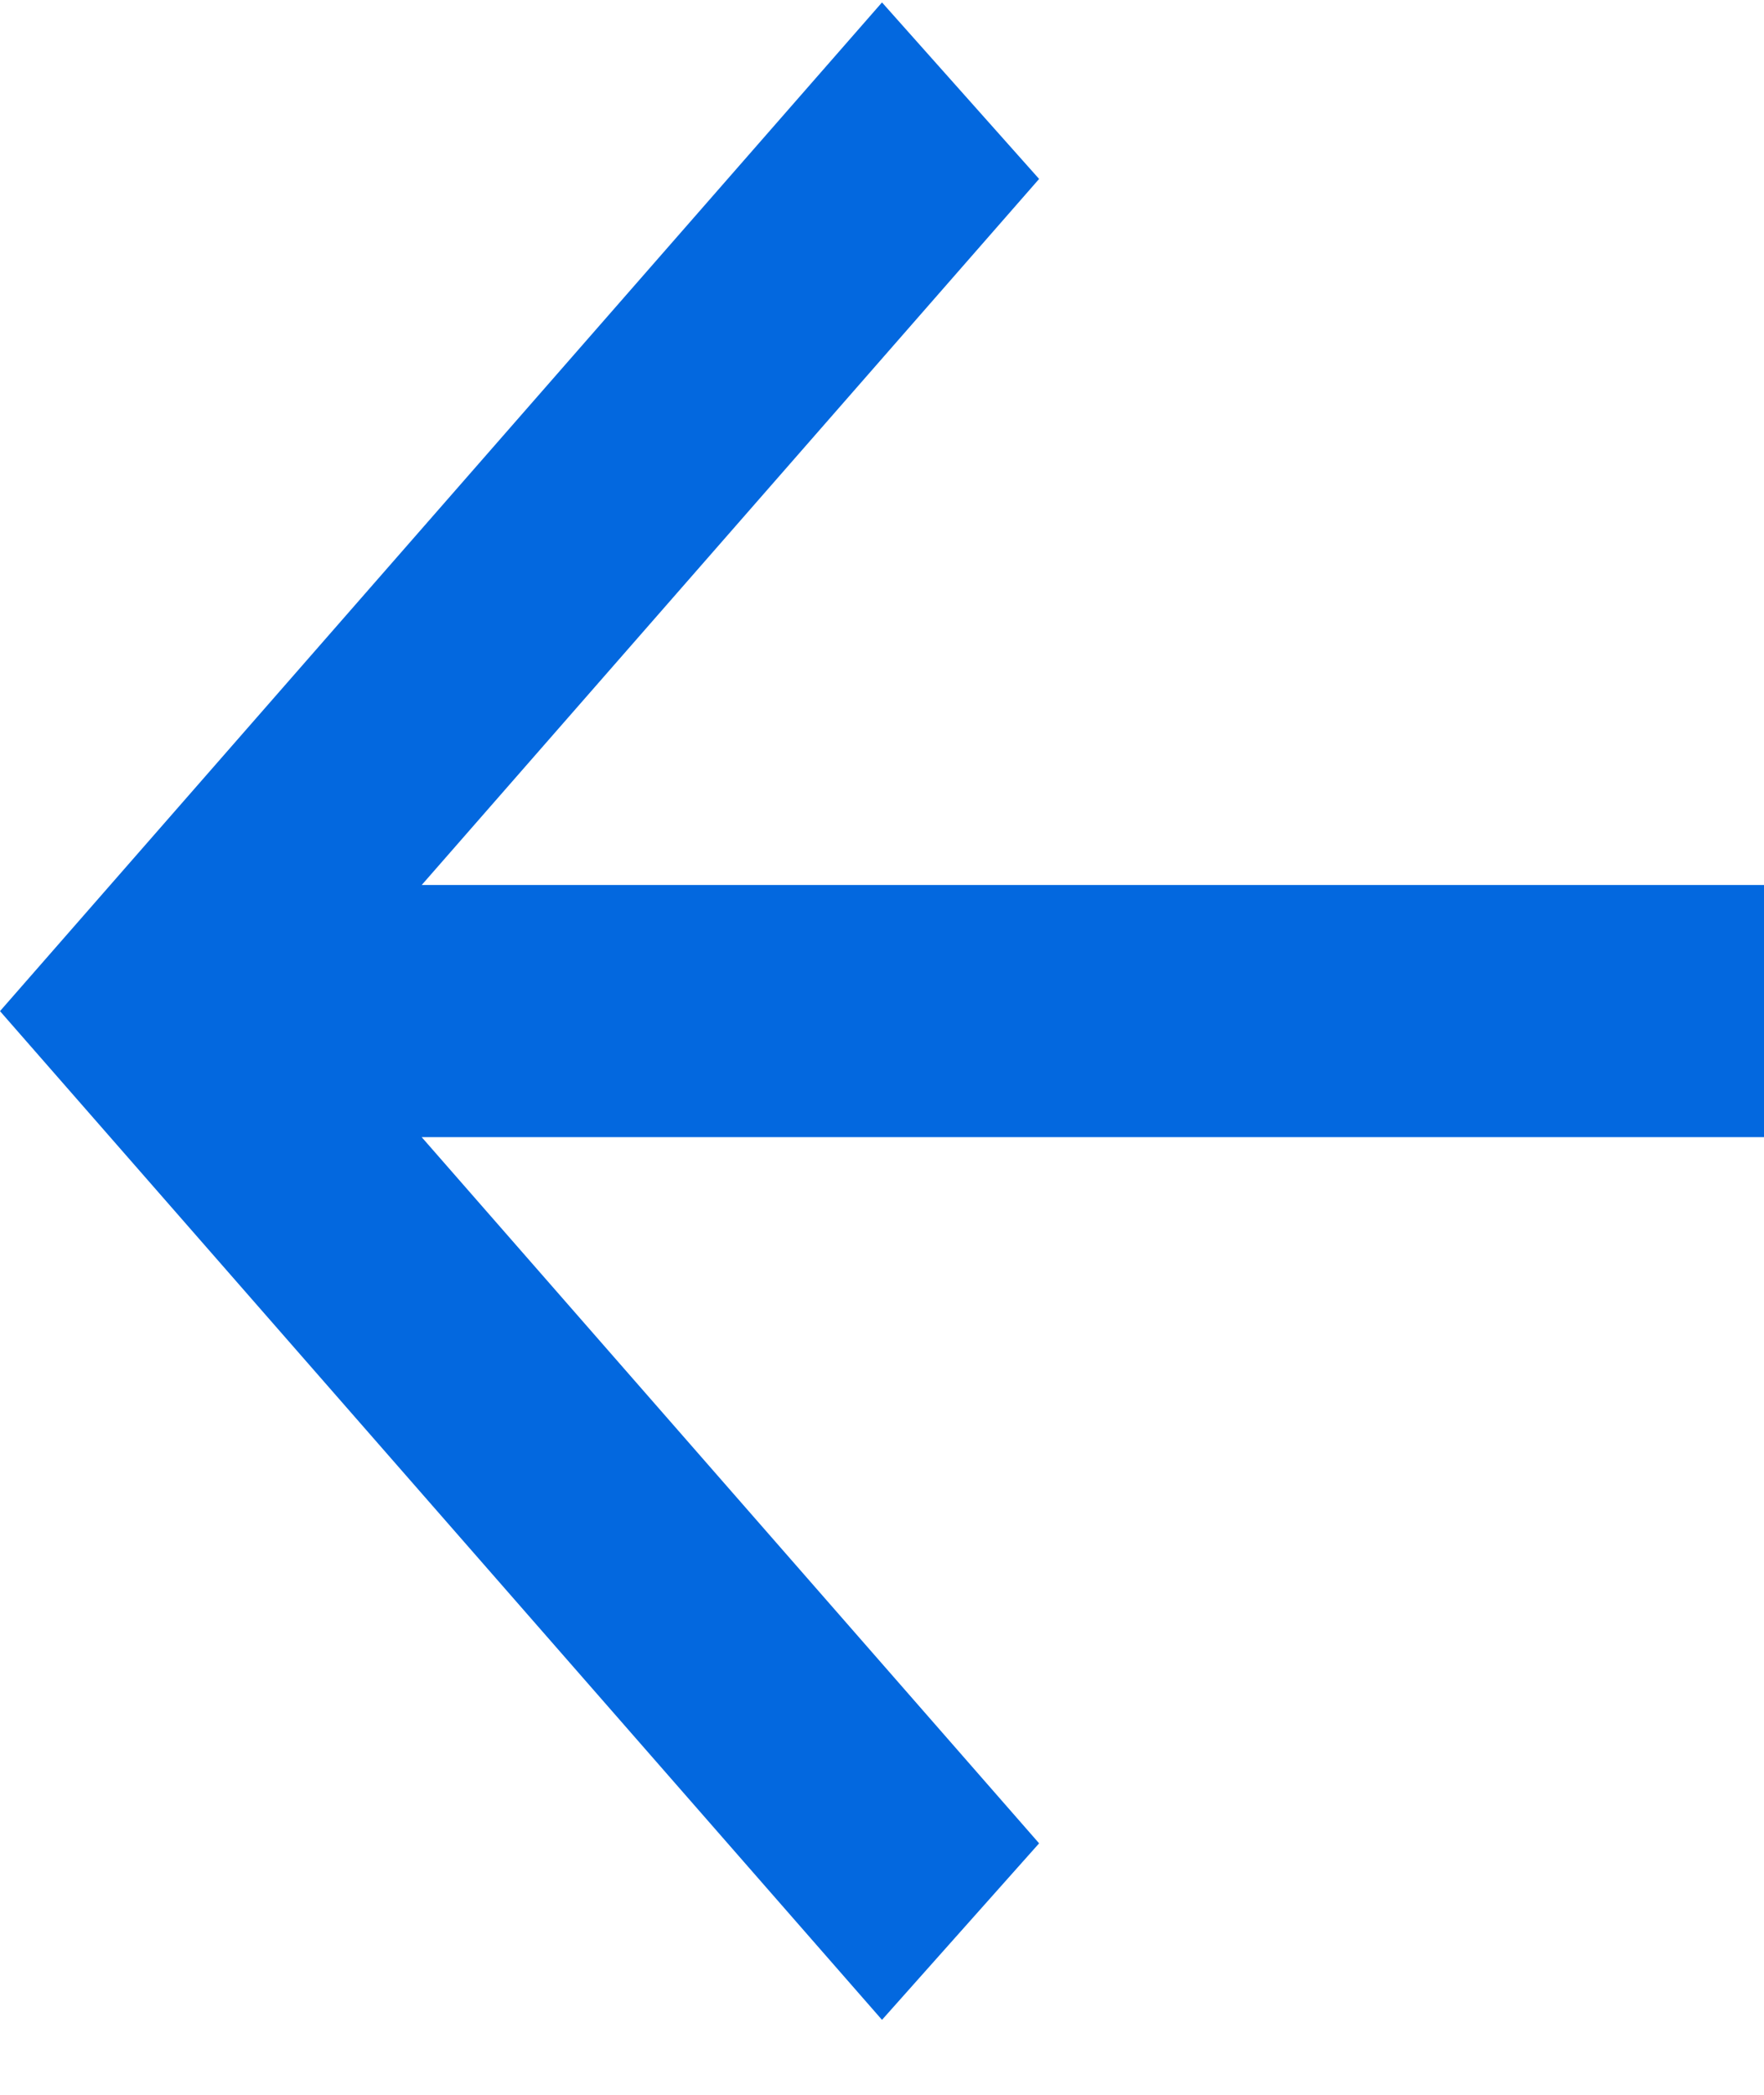 <svg width="16" height="19" viewBox="0 0 16 19" fill="none" xmlns="http://www.w3.org/2000/svg">
<path id="Vector" d="M3.825 8.027L16 8.027L16 10.314L3.825 10.314L9.425 16.719L8 18.32L0 9.171L8 0.022L9.425 1.623L3.825 8.027Z" fill="#0368DF"/>
</svg>
